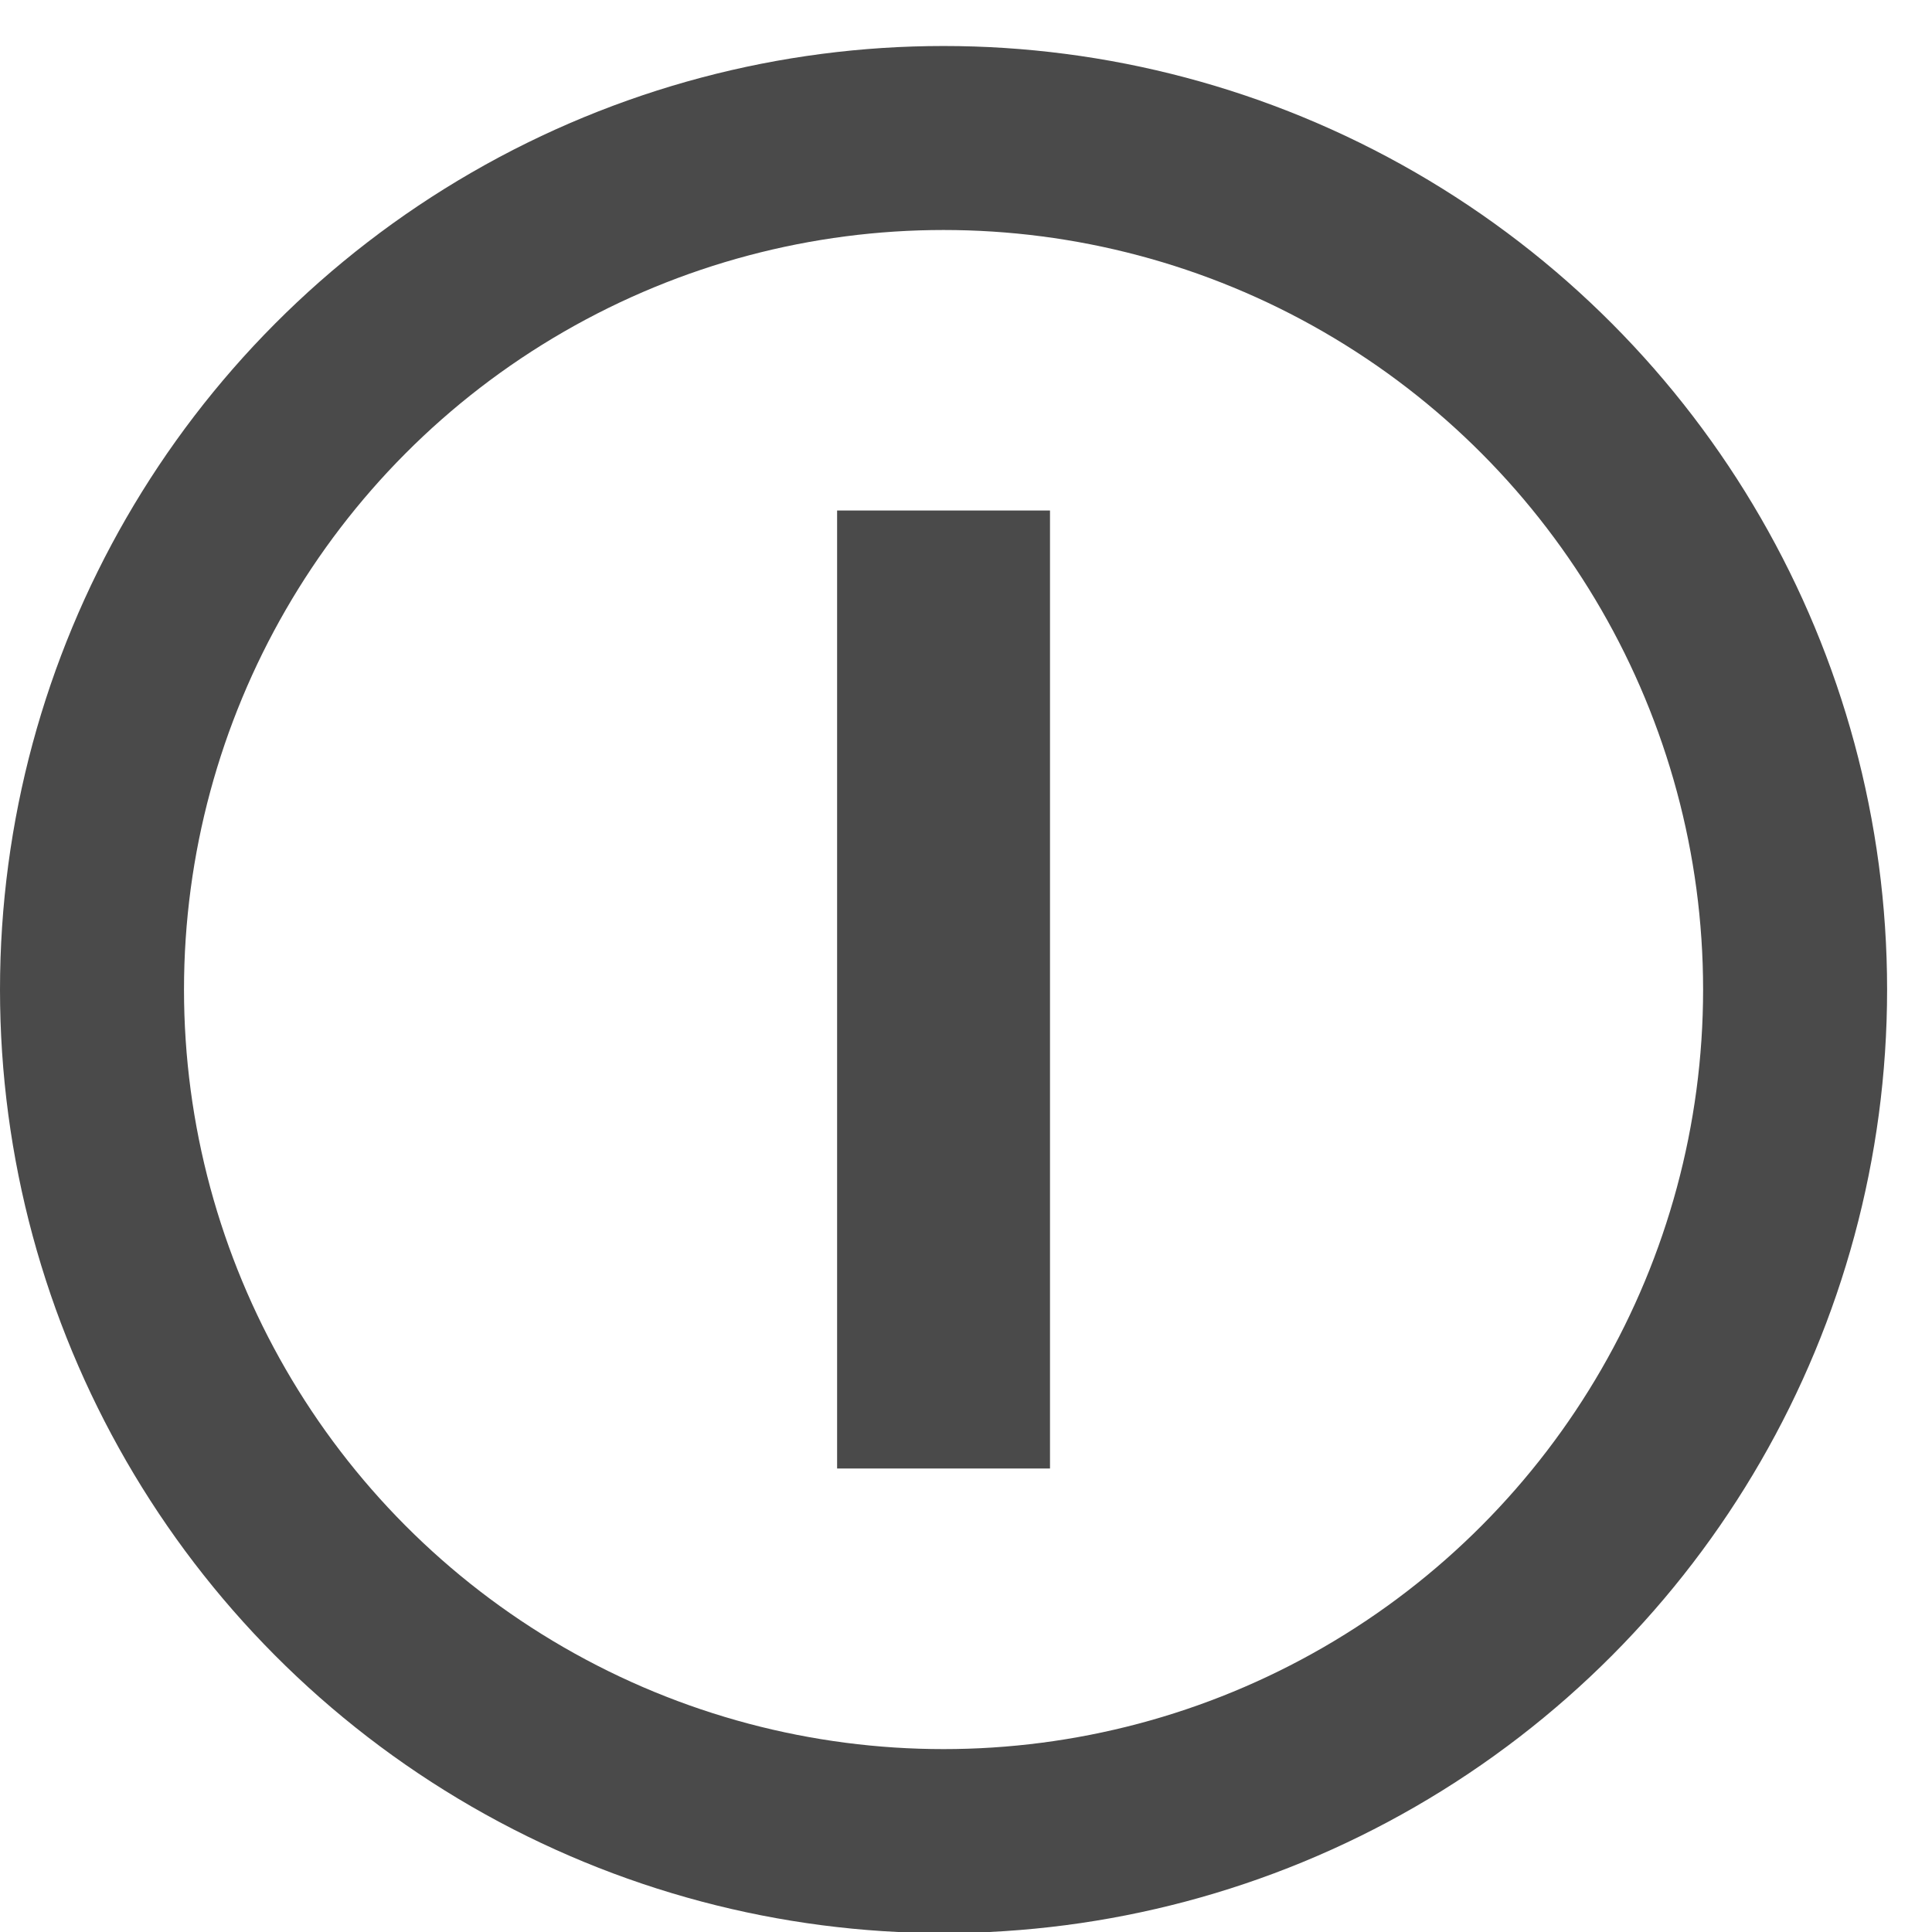 <?xml version="1.0" encoding="UTF-8" standalone="no"?>
<svg width="21px" height="21px" viewBox="0 0 21 21" version="1.1" xmlns="http://www.w3.org/2000/svg" xmlns:xlink="http://www.w3.org/1999/xlink" xmlns:sketch="http://www.bohemiancoding.com/sketch/ns">
    <!-- Generator: Sketch 3.3.2 (12043) - http://www.bohemiancoding.com/sketch -->
    <title>Rectangle 3 Copy 3 + Oval 1 Copy</title>
    <desc>Created with Sketch.</desc>
    <defs></defs>
    <g id="Home" stroke="none" stroke-width="1" fill="none" fill-rule="evenodd" sketch:type="MSPage">
        <g id="Mobile-Portrait-Copy" sketch:type="MSArtboardGroup" transform="translate(-29, -937)">
            <g id="Rectangle-3-Copy-3-+-Oval-1-Copy" sketch:type="MSLayerGroup" transform="translate(30, 938)">
                <rect id="Rectangle-3-Copy-3" fill="#4A4A4A" sketch:type="MSShapeGroup" x="8.099" y="4.549" width="2.314" height="10.413"></rect>
                <circle id="Oval-1-Copy" stroke="#4A4A4A" stroke-width="2" sketch:type="MSShapeGroup" cx="9.256" cy="9.756" r="9.256"></circle>
            </g>
        </g>
    </g>
</svg>